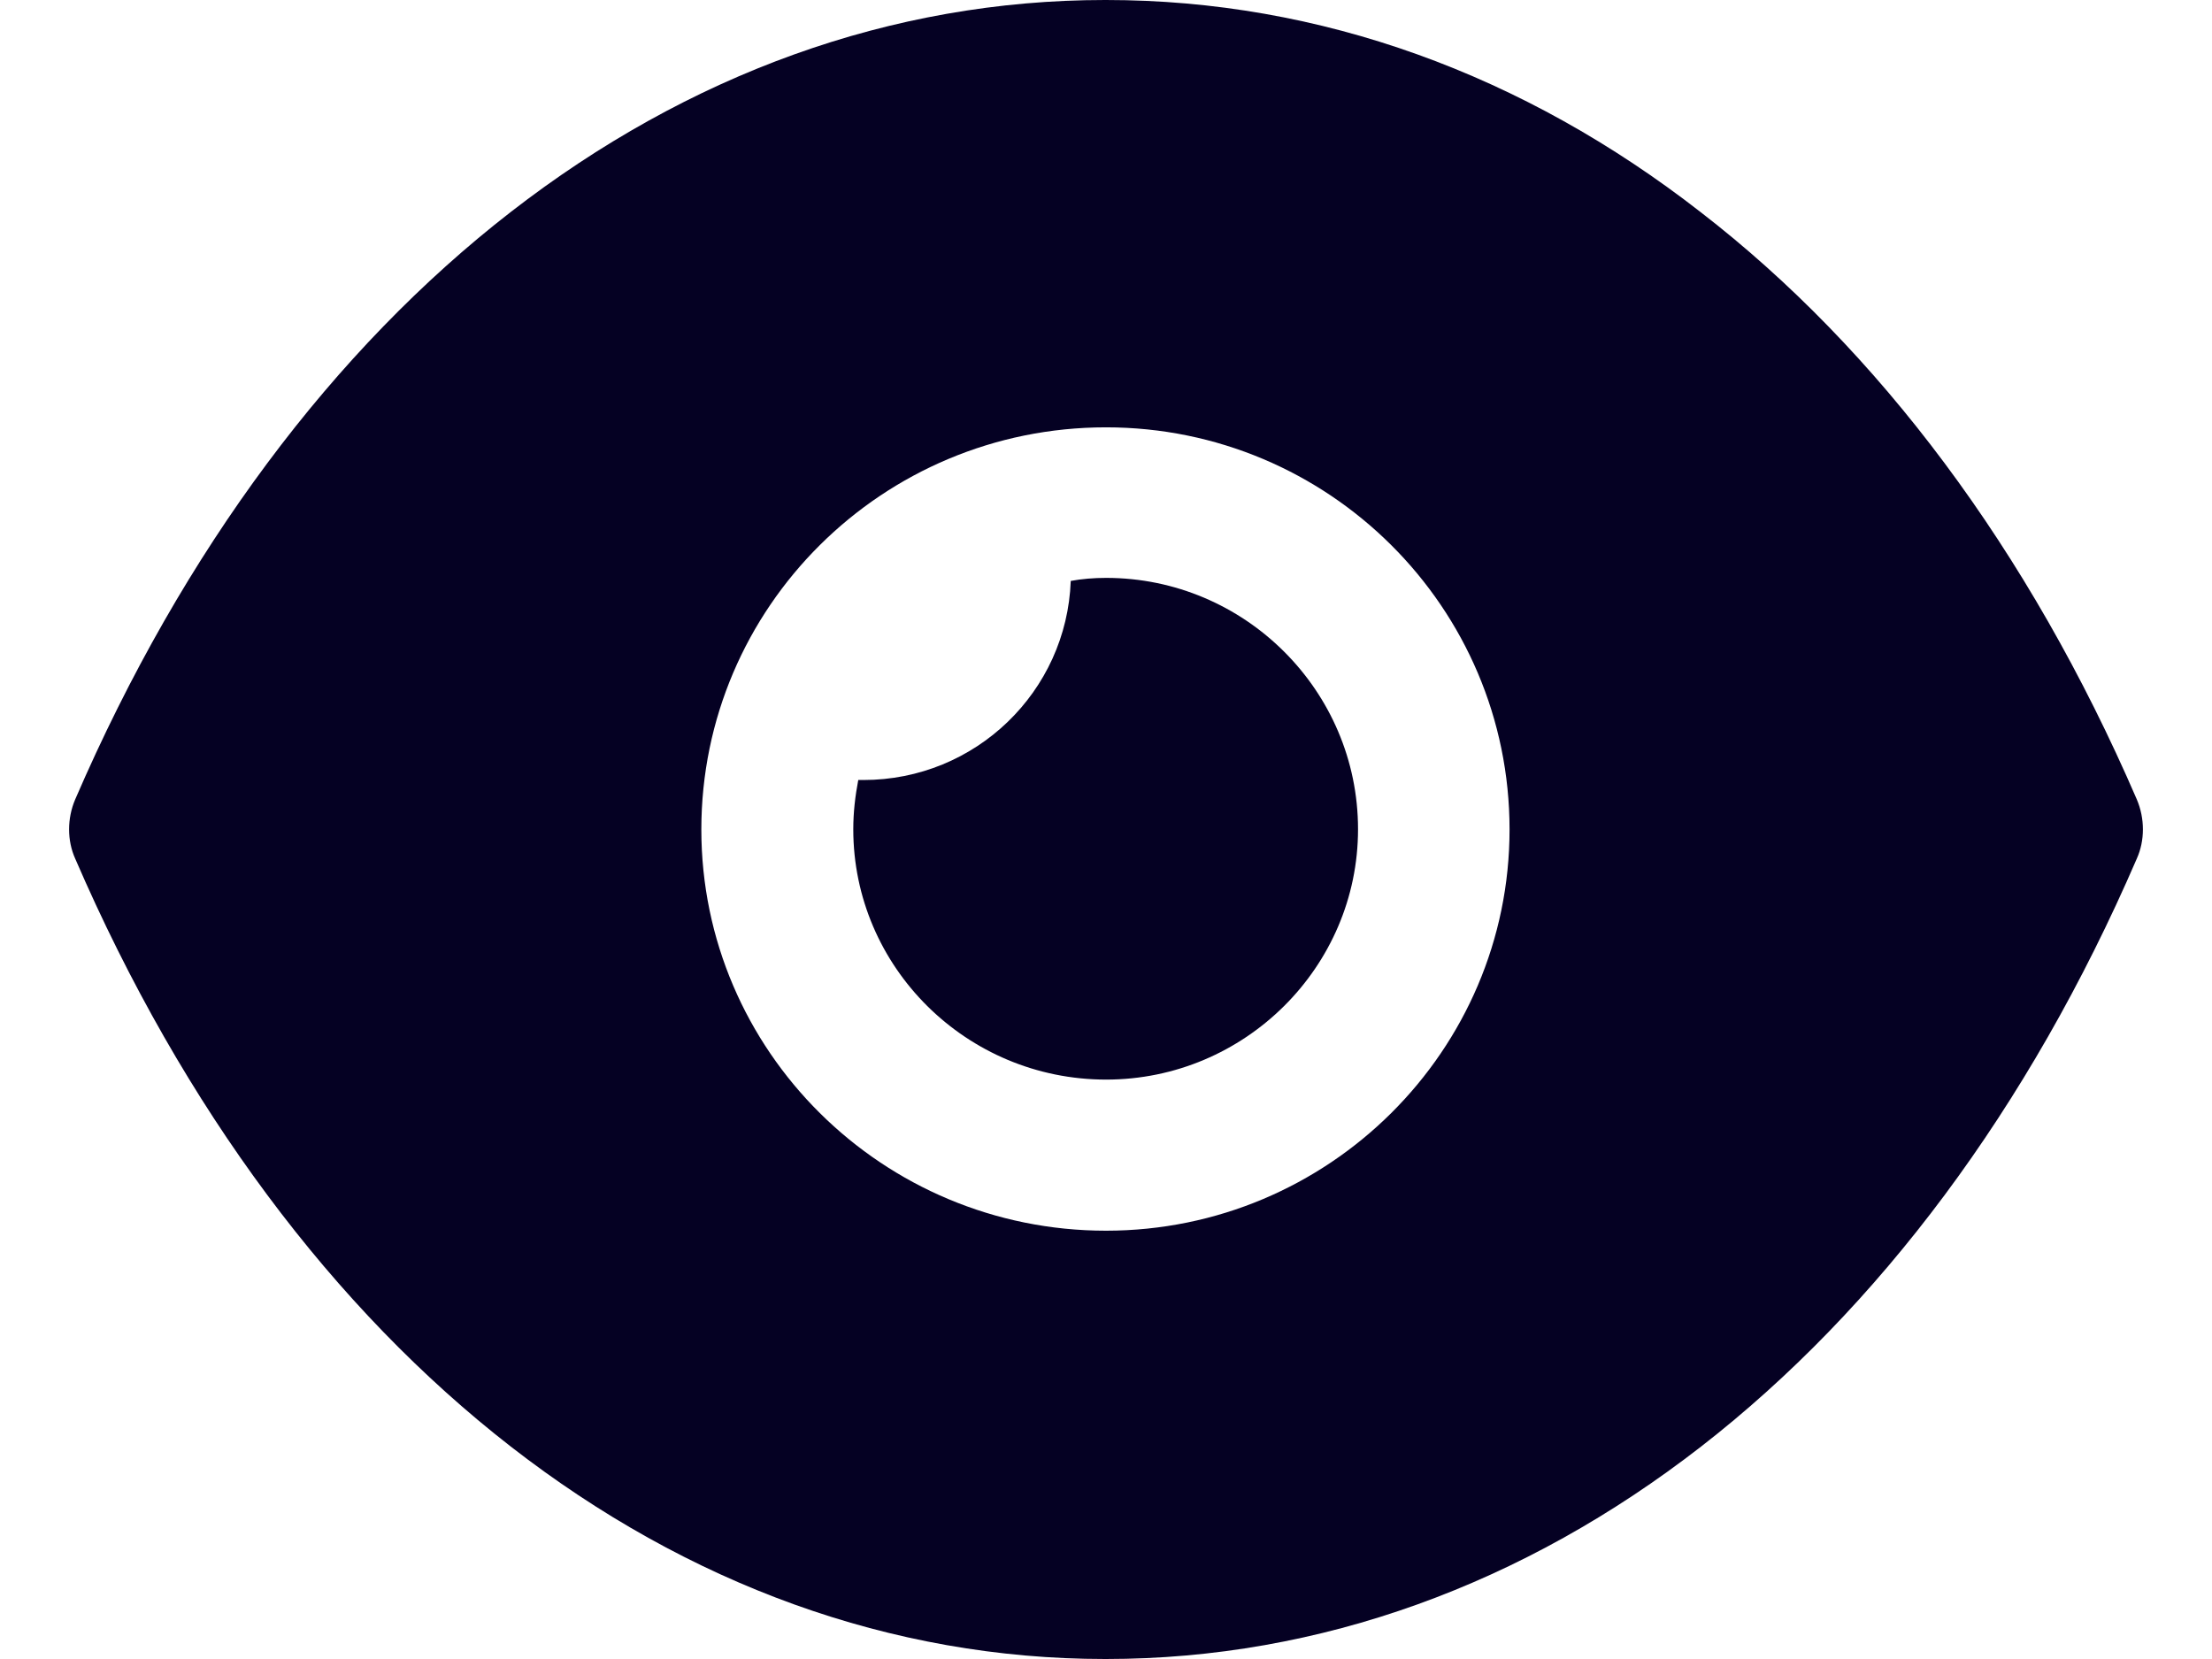 <svg width="16" height="12" viewBox="0 0 16 12" fill="none" xmlns="http://www.w3.org/2000/svg">
<path id="Vector" d="M8 0C9.551 0 11.022 0.538 12.302 1.535C13.583 2.524 14.673 3.971 15.456 5.782C15.515 5.92 15.515 6.08 15.456 6.211C13.89 9.833 11.102 12 8 12H7.993C4.898 12 2.11 9.833 0.544 6.211C0.485 6.08 0.485 5.92 0.544 5.782C2.11 2.16 4.898 0 7.993 0H8ZM8 3.091C6.383 3.091 5.073 4.393 5.073 6C5.073 7.6 6.383 8.902 8 8.902C9.61 8.902 10.919 7.6 10.919 6C10.919 4.393 9.61 3.091 8 3.091ZM8.001 4.18C9.003 4.18 9.823 4.995 9.823 5.998C9.823 6.995 9.003 7.809 8.001 7.809C6.991 7.809 6.172 6.995 6.172 5.998C6.172 5.875 6.186 5.758 6.208 5.642H6.245C7.057 5.642 7.716 5.002 7.745 4.202C7.825 4.187 7.913 4.18 8.001 4.18Z" fill="#050123"/>
</svg>
